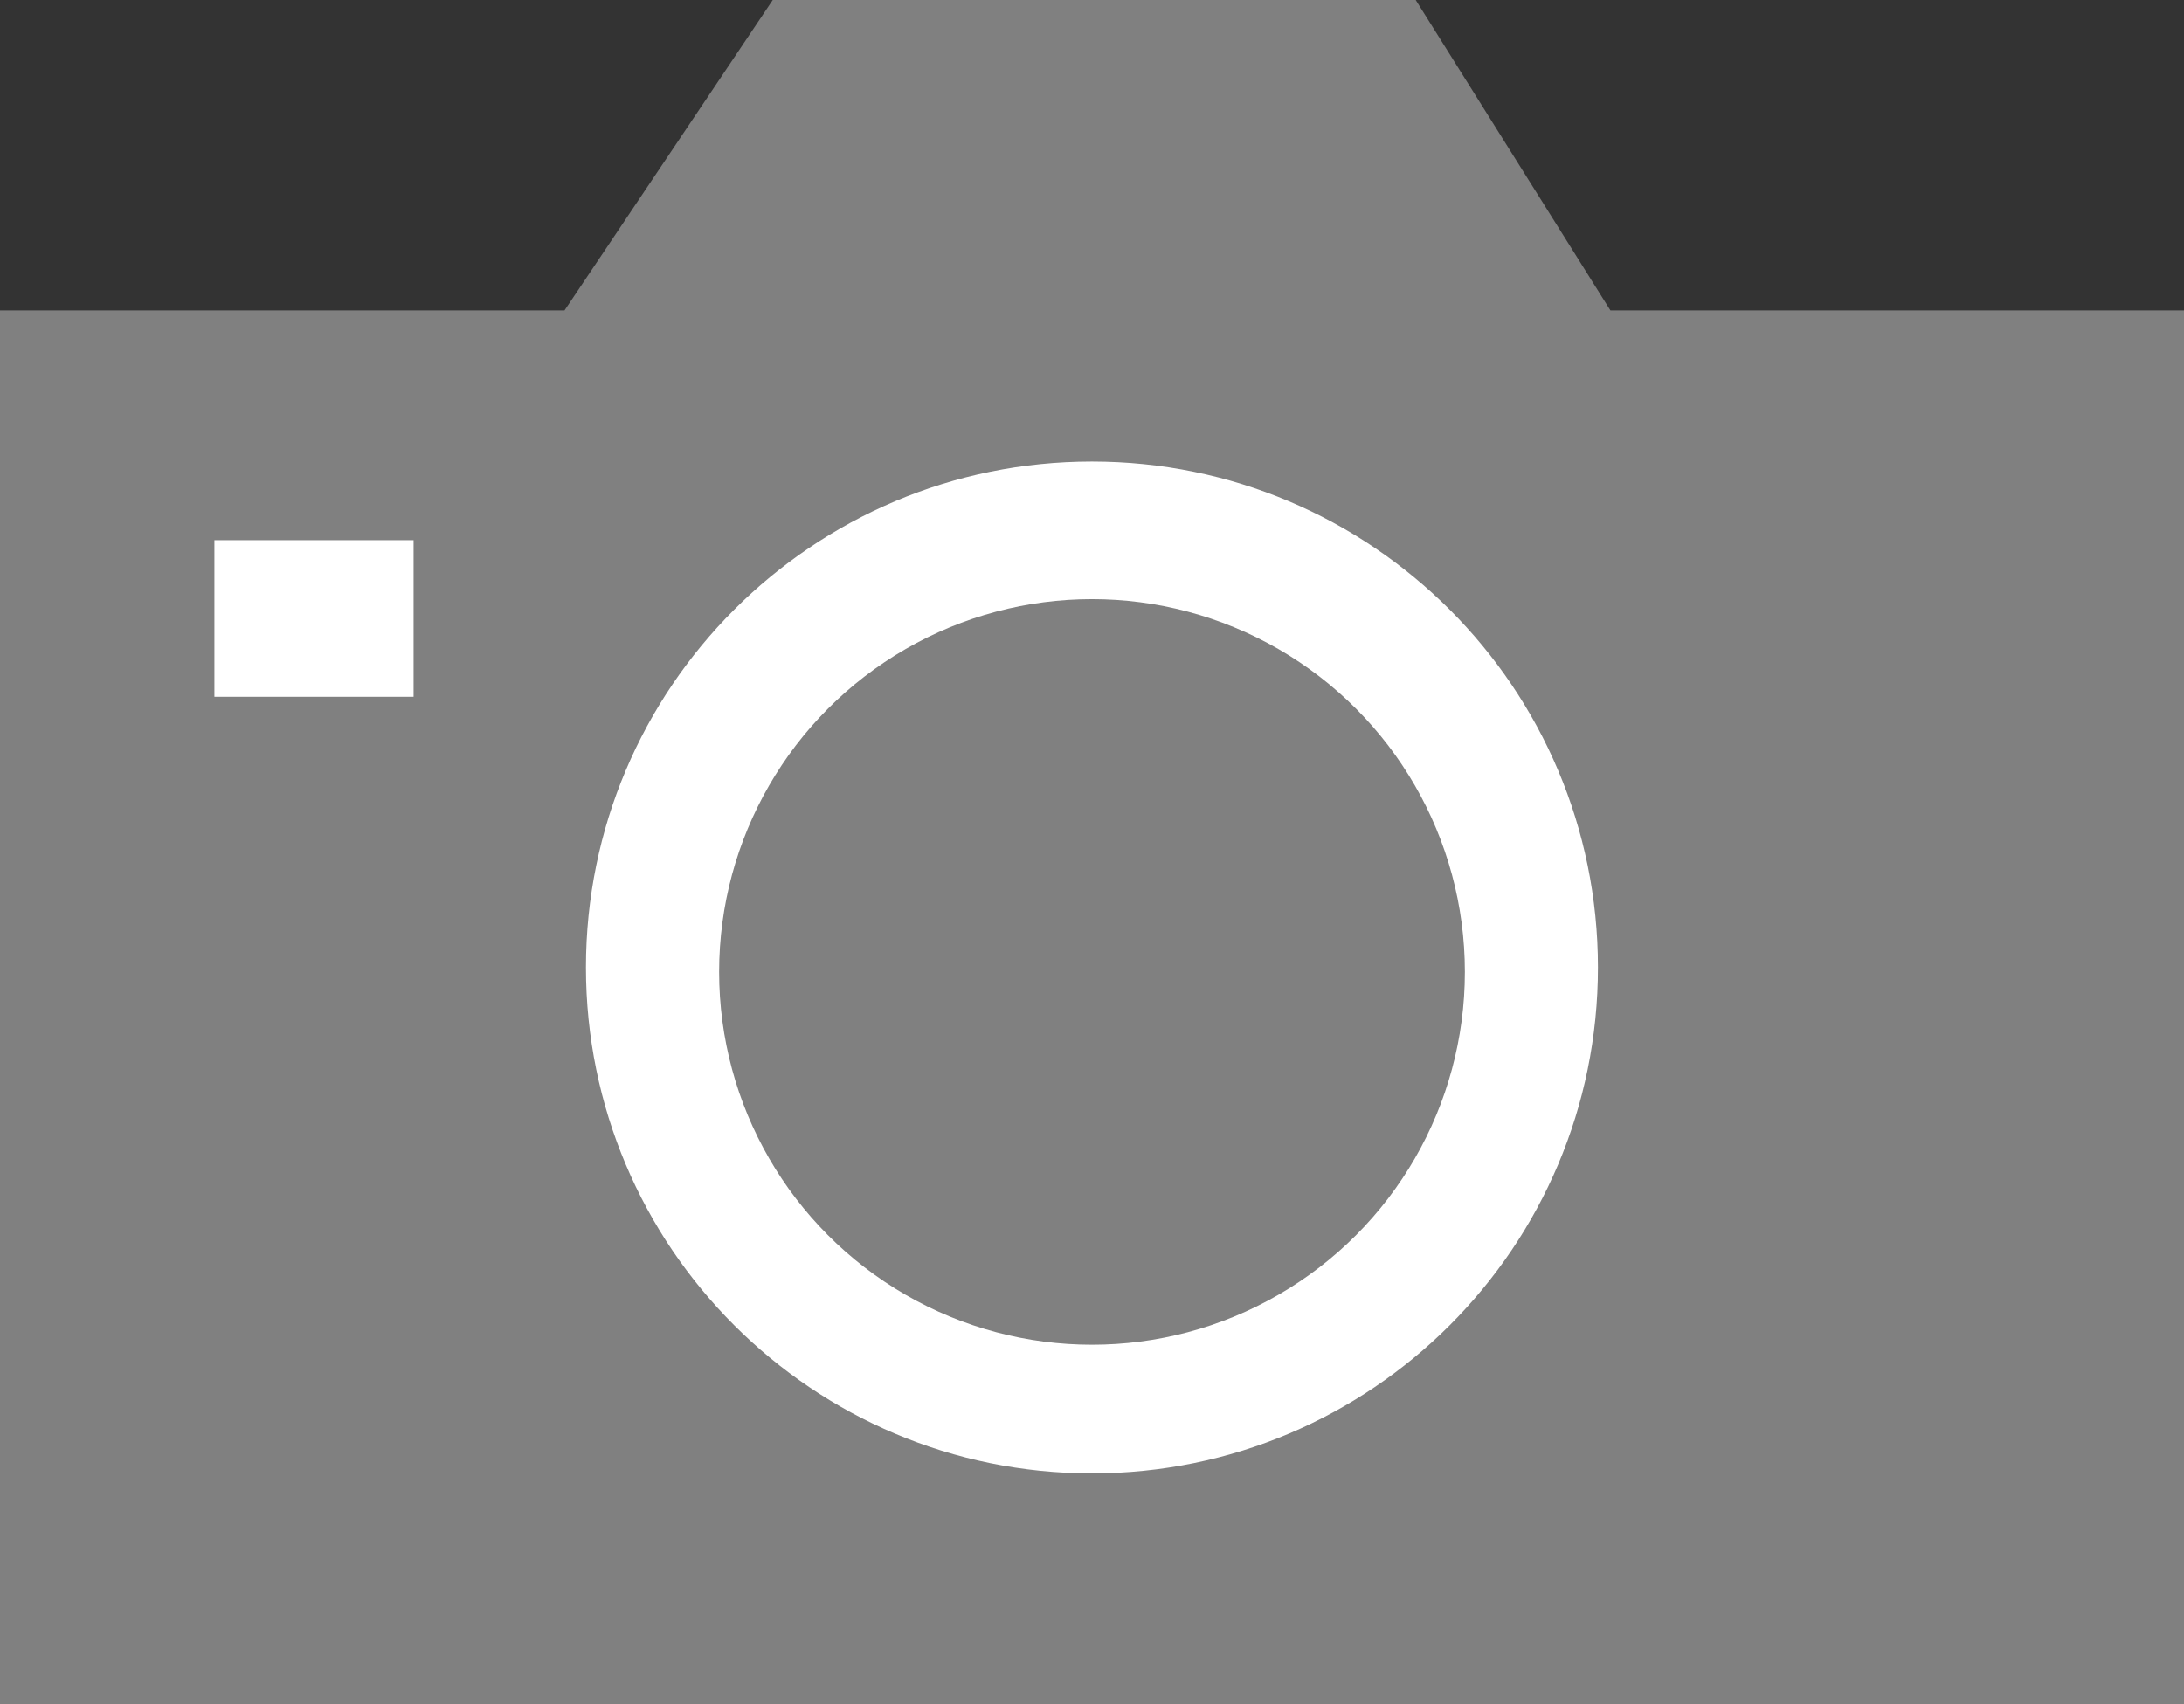 <?xml version="1.0" encoding="utf-8"?>
<svg version="1.1" id="Layer_1" xmlns="http://www.w3.org/2000/svg" xmlns:xlink="http://www.w3.org/1999/xlink" x="0px" y="0px"
	 viewBox="-7.49 7.998 41 32" enable-background="new -7.49 7.998 41 32" xml:space="preserve">
<rect x="-7.49" y="7.998" width="41" height="32" fill="#333333" stroke="none"/>
<g>
	<rect x="-5.448" y="15.561" fill="#FFFFFF" width="29.438" height="21.25"/>
	<path fill="#808080" d="M22.742,13.826l-3.655-5.828H7.017l-3.909,5.828H-7.49v26.172c0,0,0.398,0,9.267,0
		c6.742,0,31.733,0,31.733,0V13.826H22.742z M-3.465,21.082v-2.941h3.739v2.941H-3.465z M13.009,35.664
		c-5.246,0-9.499-4.253-9.499-9.5s4.253-9.5,9.499-9.5c5.248,0,9.499,4.253,9.499,9.5S18.257,35.664,13.009,35.664z"/>
	<circle fill="#808080" cx="13.01" cy="26.248" r="7"/>
</g>
</svg>
